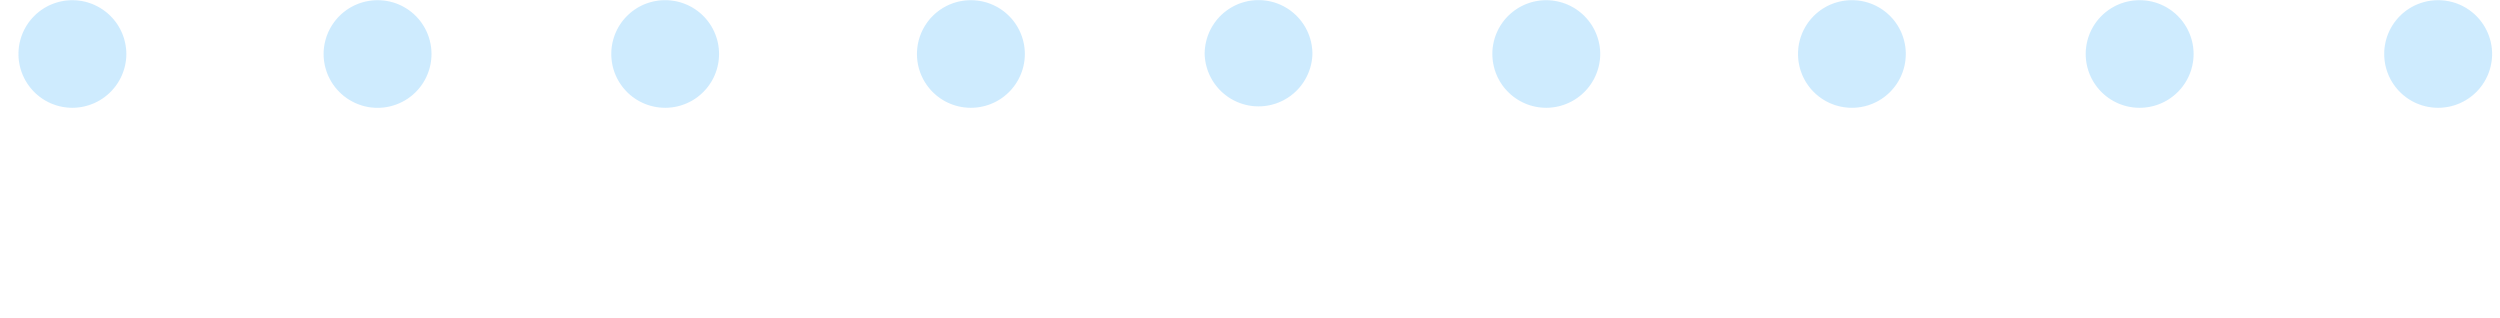 <svg width="118" height="15" xmlns="http://www.w3.org/2000/svg"><path d="M98.446 2.548a2.539 2.539 0 0 0 2.547 2.539 2.544 2.544 0 0 0 2.545-2.54A2.543 2.543 0 0 0 100.993.01a2.538 2.538 0 0 0-2.547 2.539m14.089-.001a2.539 2.539 0 0 0 2.548 2.539 2.544 2.544 0 0 0 2.545-2.54A2.543 2.543 0 0 0 115.083.01a2.538 2.538 0 0 0-2.548 2.539m-27.668-.001a2.539 2.539 0 0 0 2.547 2.539 2.539 2.539 0 0 0 0-5.078 2.538 2.538 0 0 0-2.547 2.539m-14.427 0a2.54 2.54 0 0 0 2.534 2.539 2.551 2.551 0 0 0 2.557-2.54A2.55 2.55 0 0 0 72.974.01a2.54 2.54 0 0 0-2.535 2.539M56.86 2.548a2.544 2.544 0 0 0 5.086 0 2.543 2.543 0 1 0-5.086 0m-13.58 0a2.539 2.539 0 0 0 2.548 2.539 2.544 2.544 0 0 0 2.545-2.54A2.543 2.543 0 0 0 45.828.01a2.538 2.538 0 0 0-2.547 2.539m-14.428-.001A2.539 2.539 0 0 0 31.4 5.087a2.539 2.539 0 0 0 0-5.078 2.538 2.538 0 0 0-2.547 2.539m-13.579 0a2.548 2.548 0 0 0 4.348 1.797 2.537 2.537 0 0 0 .744-1.798A2.536 2.536 0 0 0 17.824.01a2.547 2.547 0 0 0-2.55 2.539M.872 2.548a2.54 2.54 0 0 0 2.534 2.539 2.551 2.551 0 0 0 2.558-2.54A2.55 2.55 0 0 0 3.406.01 2.54 2.54 0 0 0 .872 2.548" fill="#3EB0FD" opacity=".25"/></svg>